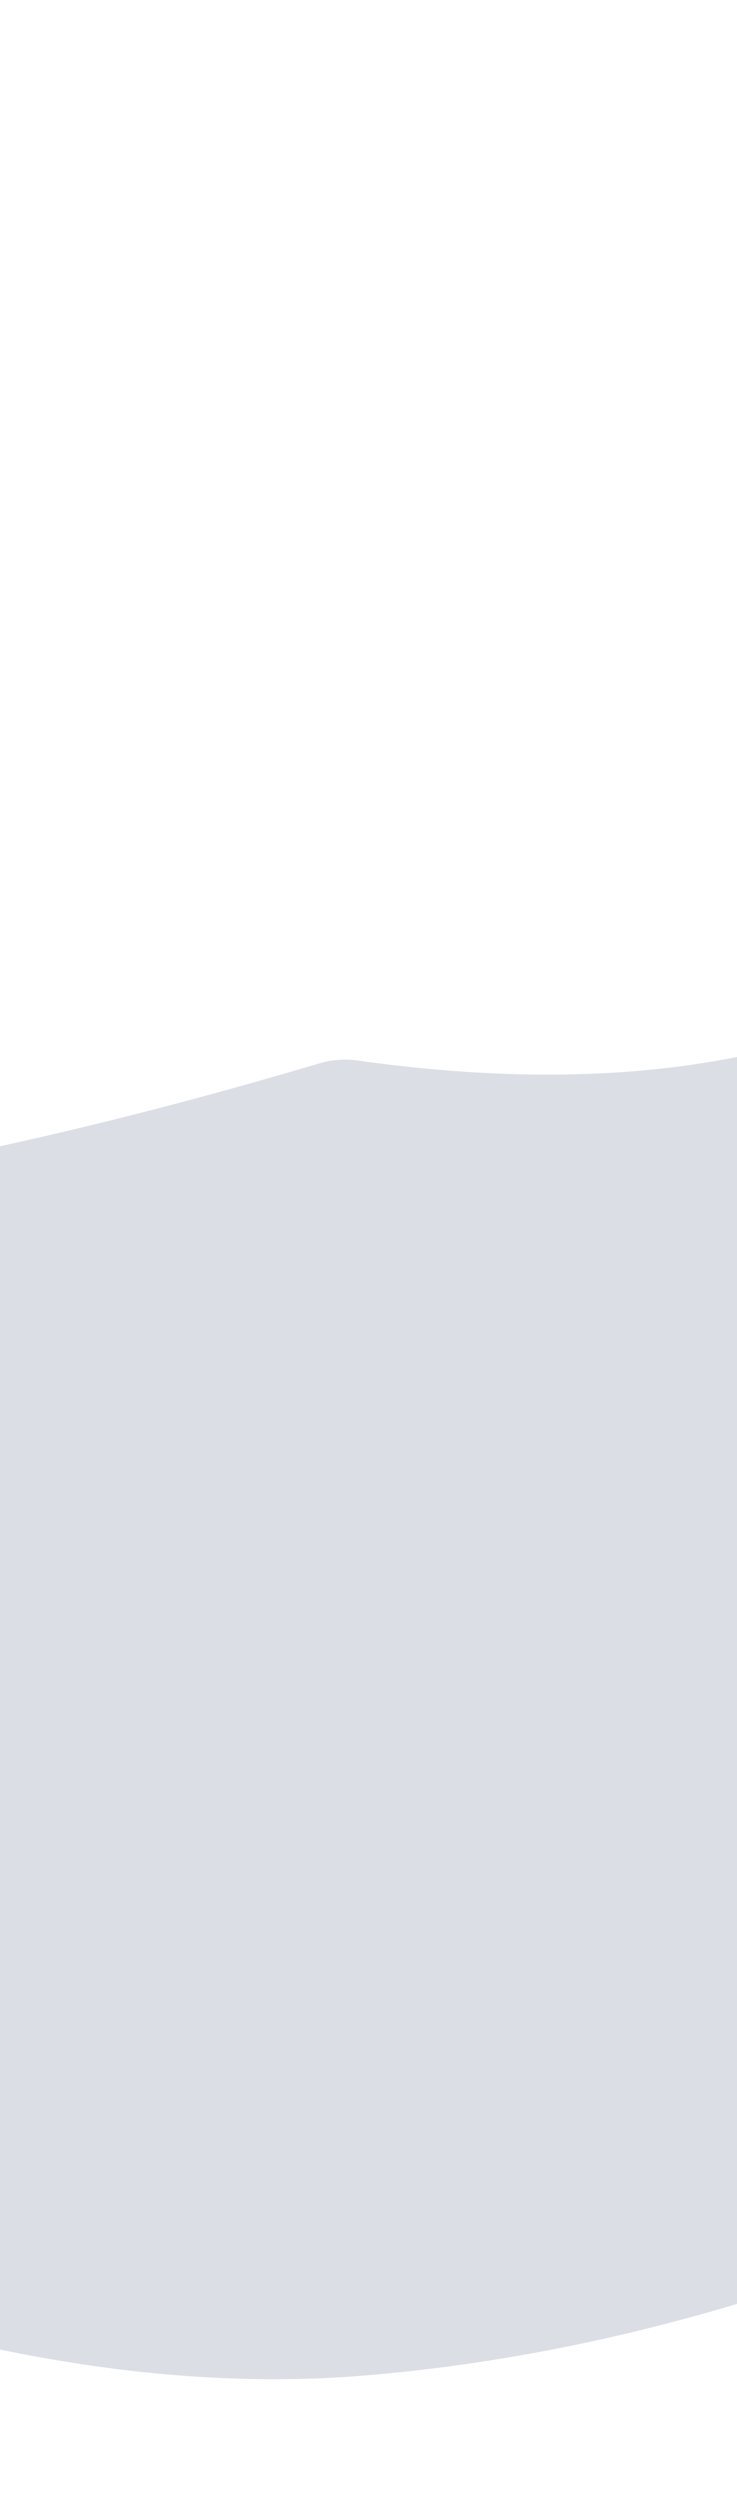 <svg width="360" height="1221" viewBox="0 0 360 1221" fill="none" xmlns="http://www.w3.org/2000/svg">
<g clip-path="url(#clip0_1201_4473)">
<g filter="url(#filter0_bf_1201_4473)">
<path d="M999.745 601.137C1007.7 698.886 639.36 1122.64 177.03 1160.27C-274.802 1197.05 -857.237 635.468 -890.879 532.965C-892.367 528.431 -891.515 523.221 -890.184 518.638C-770.986 108.31 -852.185 819.303 156.375 519.221C162.014 517.543 168.507 517.074 174.333 517.894C573.472 574.126 564.209 265.748 683.24 392.636C801.31 507.211 743.685 8.947 832.739 -76.318C836.079 -79.517 840.623 -81.516 845.09 -82.714C1234.92 -187.245 994.598 537.904 999.745 601.137Z" fill="#4E617D" fill-opacity="0.2"/>
</g>
</g>
<defs>
<filter id="filter0_bf_1201_4473" x="-991.664" y="-193" width="2160" height="1455" filterUnits="userSpaceOnUse" color-interpolation-filters="sRGB">
<feFlood flood-opacity="0" result="BackgroundImageFix"/>
<feGaussianBlur in="BackgroundImageFix" stdDeviation="2.5"/>
<feComposite in2="SourceAlpha" operator="in" result="effect1_backgroundBlur_1201_4473"/>
<feBlend mode="normal" in="SourceGraphic" in2="effect1_backgroundBlur_1201_4473" result="shape"/>
<feGaussianBlur stdDeviation="50" result="effect2_foregroundBlur_1201_4473"/>
</filter>
<clipPath id="clip0_1201_4473">
<rect width="460" height="1270" fill="white" transform="translate(-60 -49)"/>
</clipPath>
</defs>
</svg>
